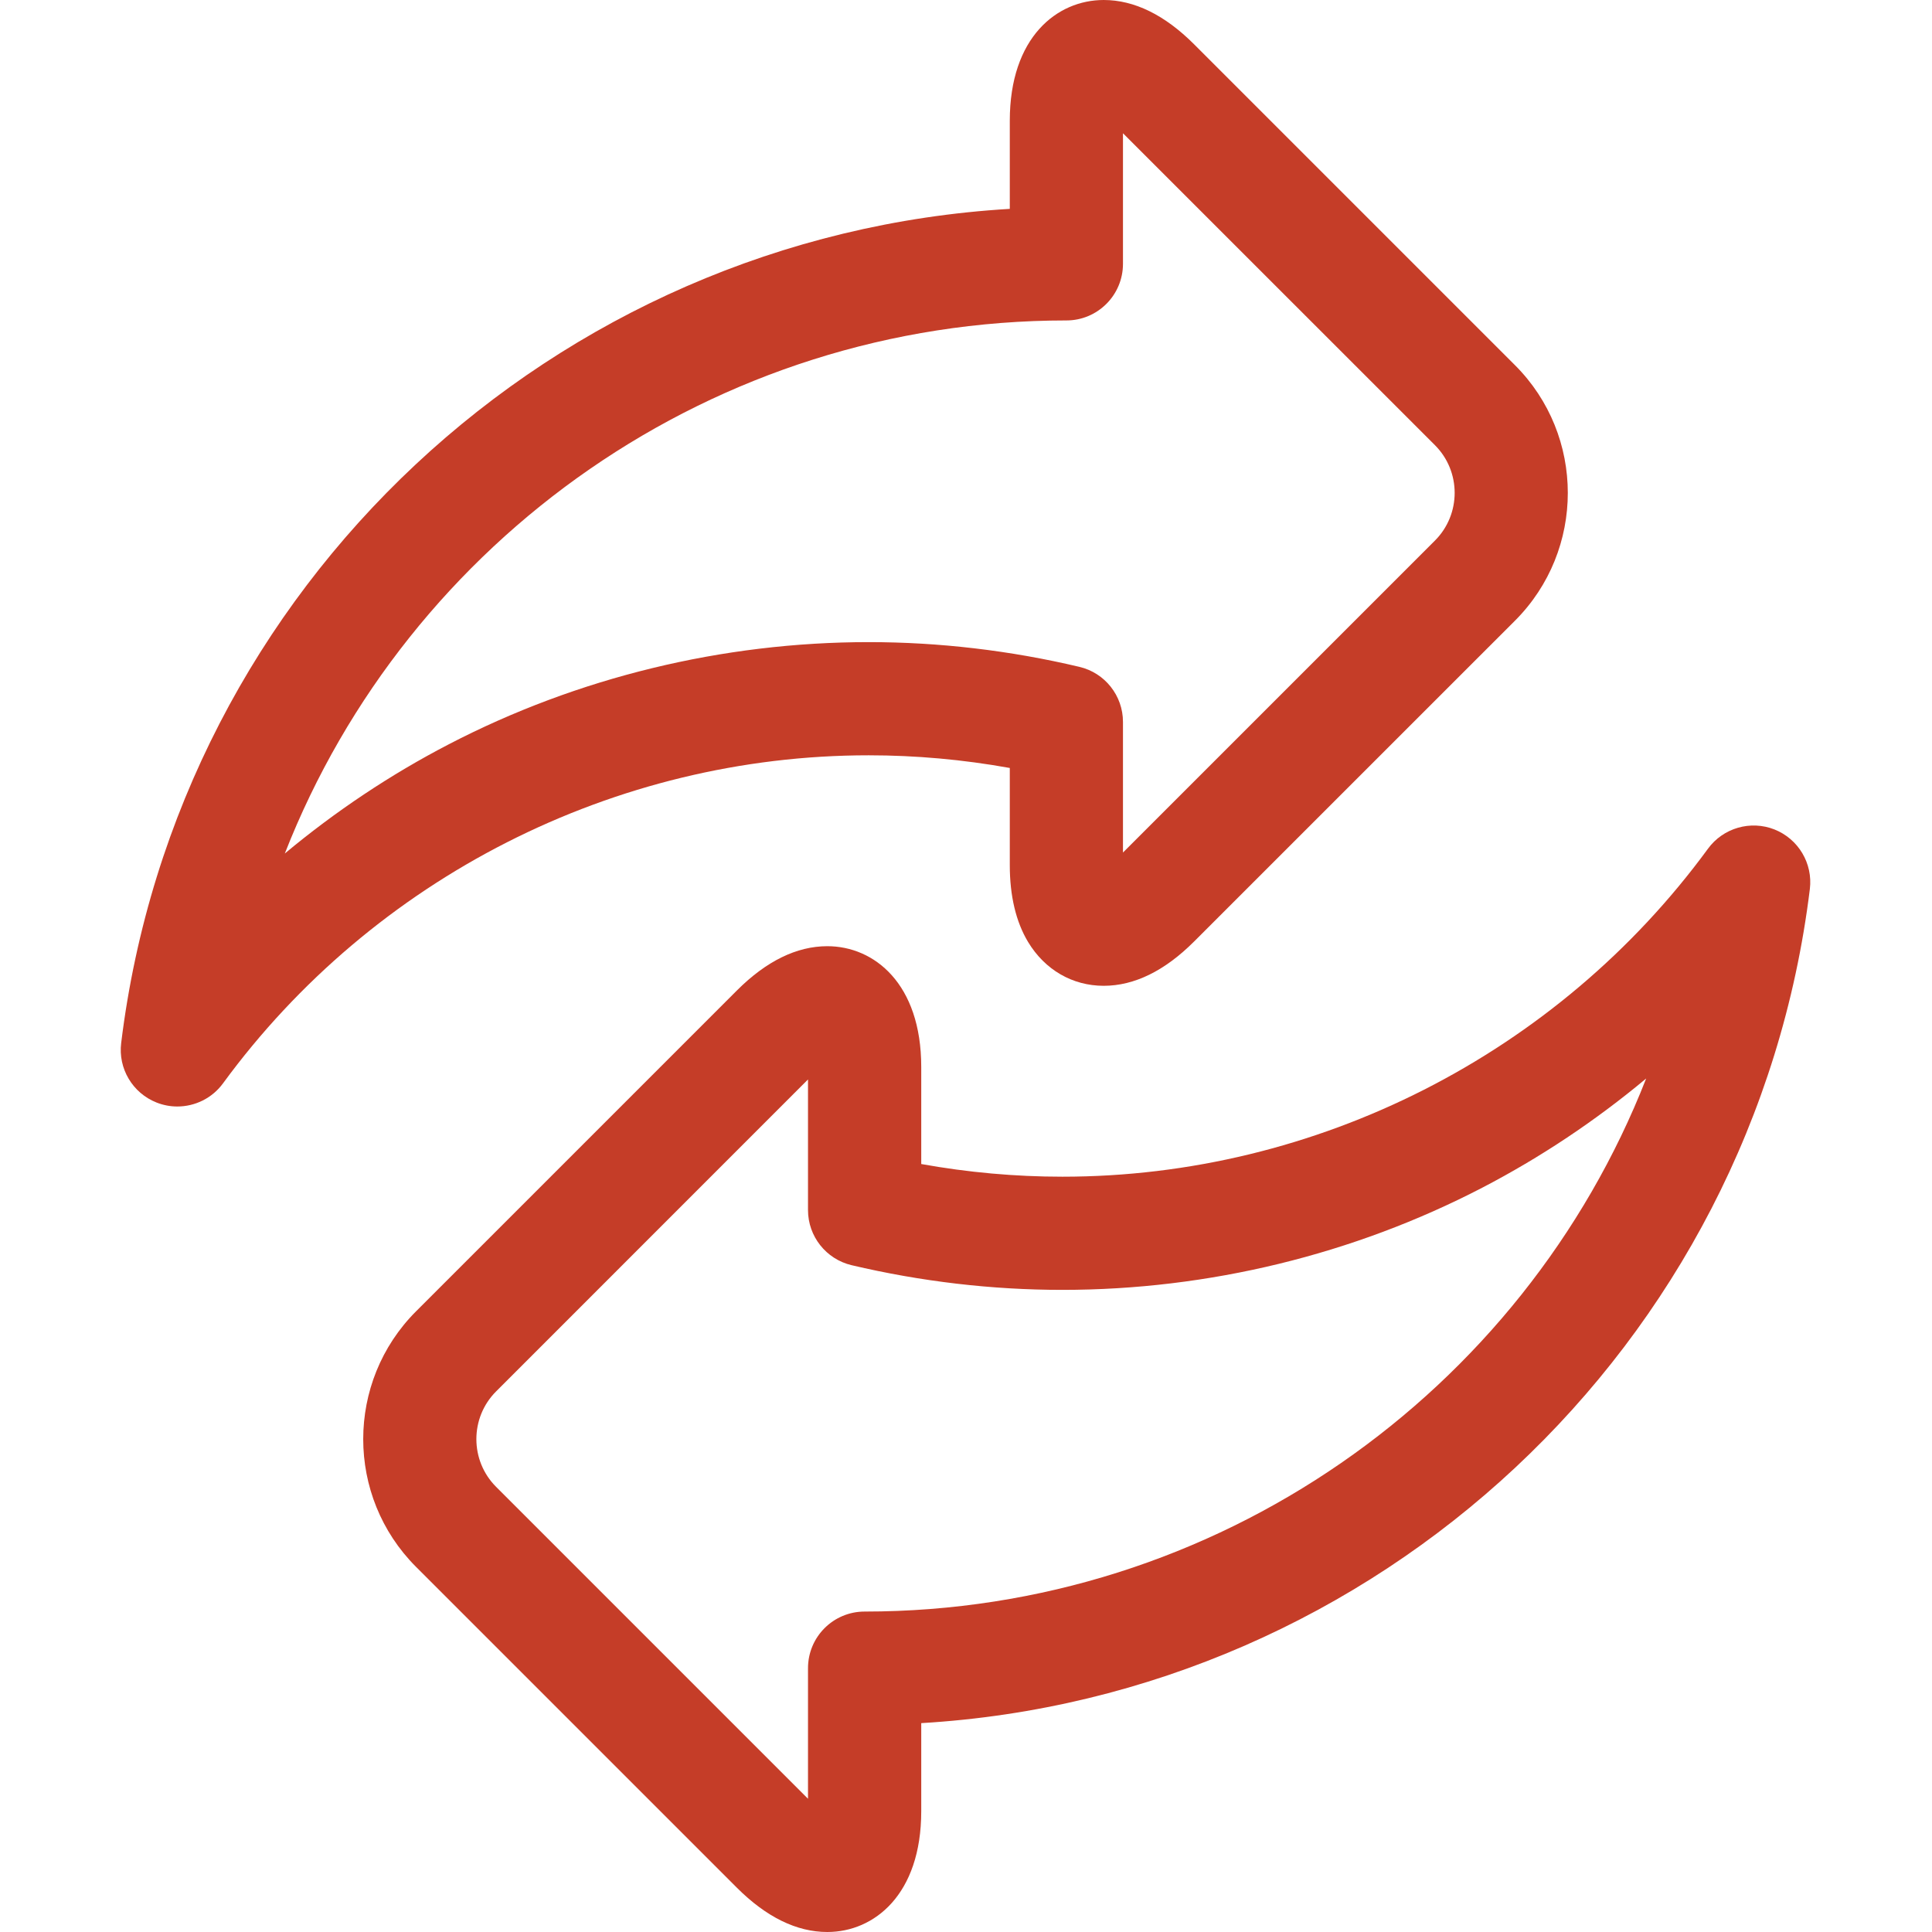 <svg width="36" height="36" viewBox="0 0 36 36" fill="none" xmlns="http://www.w3.org/2000/svg">
<g clip-path="url(#clip0)">
<path d="M18.816 14.31V16.12C18.816 16.695 18.931 17.177 19.157 17.553C19.47 18.071 19.983 18.369 20.566 18.369C21.136 18.369 21.703 18.091 22.251 17.543L28.23 11.565C29.542 10.252 29.542 8.116 28.229 6.804L22.251 0.826C21.703 0.278 21.136 0 20.566 0C19.695 0 18.816 0.695 18.816 2.249V3.892C10.329 4.394 3.302 10.907 2.258 19.435C2.199 19.911 2.47 20.367 2.917 20.544C3.043 20.594 3.174 20.618 3.304 20.618C3.633 20.618 3.953 20.464 4.156 20.186C6.957 16.359 11.454 14.074 16.186 14.074C17.063 14.074 17.944 14.153 18.816 14.31ZM5.307 15.904C7.603 10.041 13.316 5.971 19.871 5.971C20.453 5.971 20.925 5.499 20.925 4.916V2.483L26.738 8.295C27.228 8.785 27.228 9.583 26.738 10.073L20.925 15.886V13.452C20.925 12.963 20.589 12.538 20.113 12.426C18.821 12.12 17.499 11.965 16.186 11.965C13.467 11.965 10.762 12.623 8.364 13.868C7.277 14.432 6.251 15.117 5.307 15.904Z" fill="#C53D28"/>
<path d="M33.065 15.456C32.619 15.28 32.109 15.427 31.826 15.814C29.025 19.641 24.528 21.926 19.796 21.926C18.919 21.926 18.038 21.847 17.166 21.69V19.88C17.166 18.327 16.287 17.631 15.416 17.631C14.845 17.631 14.278 17.909 13.73 18.457L7.752 24.435C6.44 25.748 6.44 27.884 7.752 29.196L13.73 35.174C14.278 35.722 14.845 36 15.416 36C16.287 36 17.166 35.305 17.166 33.751V32.108C25.653 31.606 32.679 25.093 33.724 16.565C33.782 16.089 33.511 15.633 33.065 15.456ZM16.111 30.029C15.528 30.029 15.056 30.501 15.056 31.084V33.517L9.244 27.705C8.754 27.215 8.754 26.417 9.244 25.927L15.056 20.114V22.548C15.056 23.037 15.392 23.462 15.868 23.575C17.161 23.88 18.483 24.035 19.796 24.035C22.515 24.035 25.22 23.377 27.618 22.132C28.705 21.567 29.731 20.883 30.674 20.096C28.378 25.959 22.665 30.029 16.111 30.029Z" fill="#C53D28"/>
</g>
<defs>
<clipPath id="clip0">
<rect width="36" height="36" fill="white"/>
</clipPath>
</defs>
</svg>
